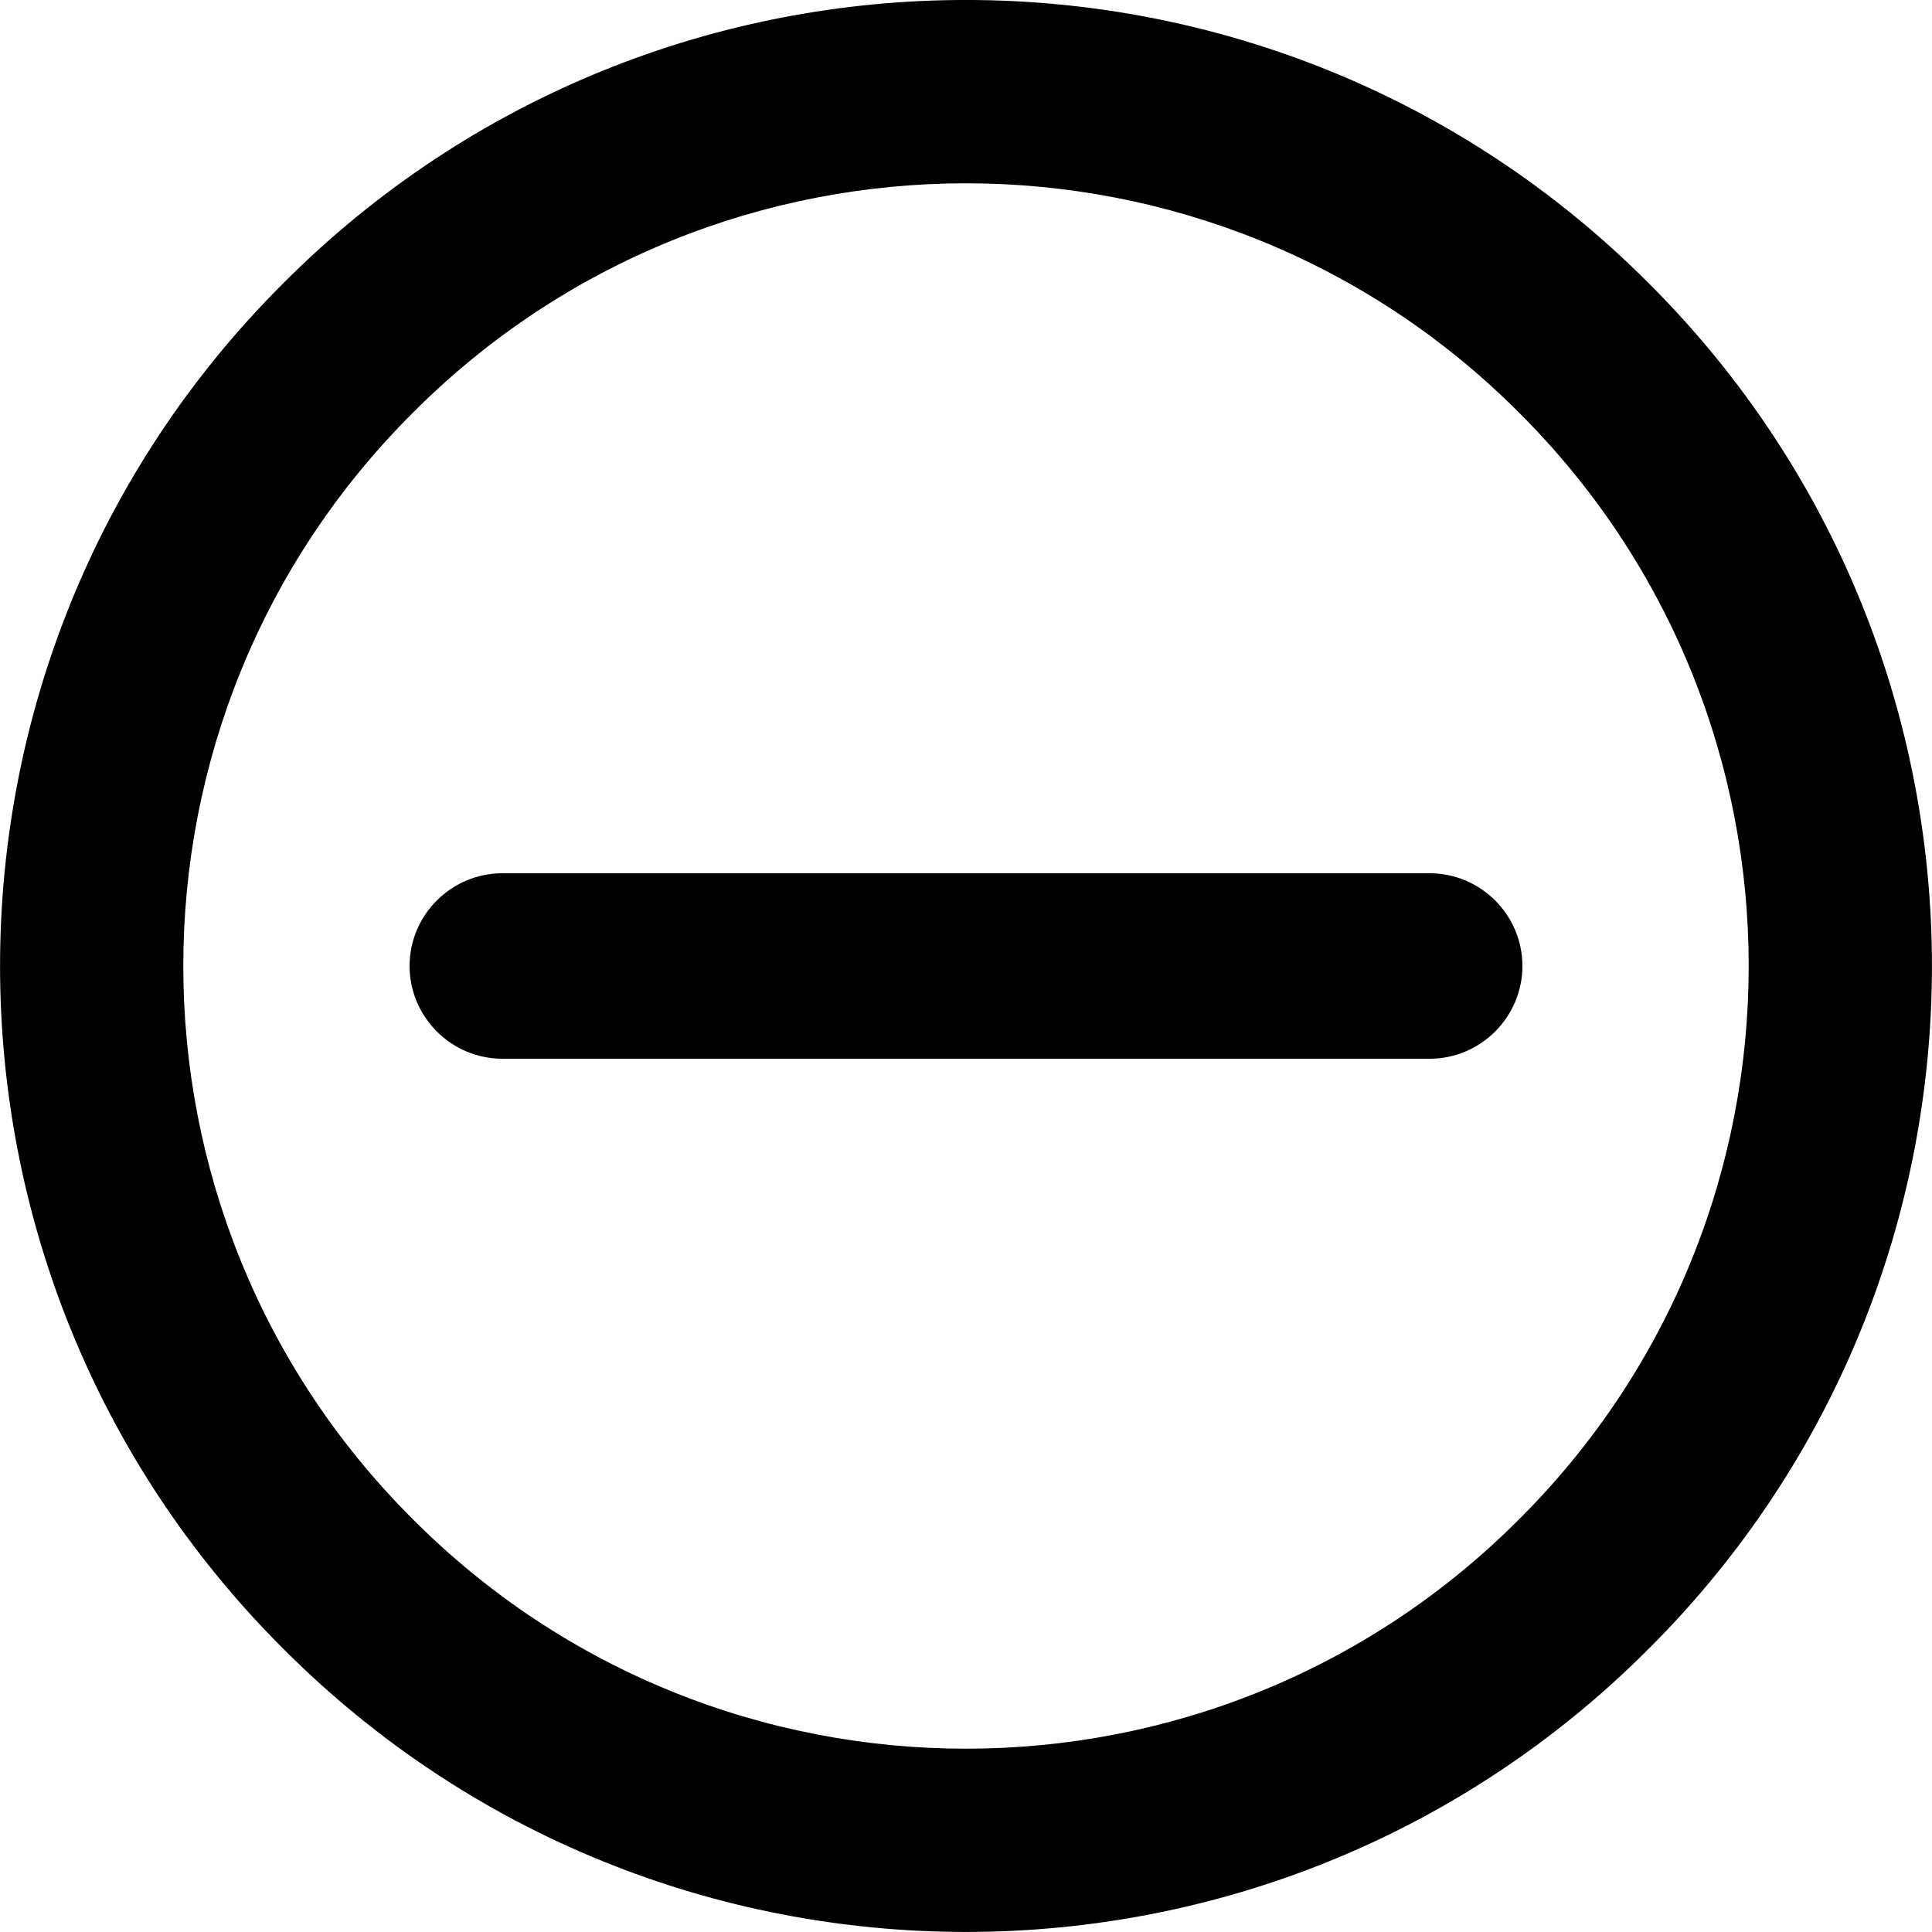 <?xml version="1.0" encoding="UTF-8"?>
<!DOCTYPE svg PUBLIC "-//W3C//DTD SVG 1.1//EN" "http://www.w3.org/Graphics/SVG/1.1/DTD/svg11.dtd">
<!-- Creator: CorelDRAW 2021 (64-Bit) -->
<svg xmlns="http://www.w3.org/2000/svg" xml:space="preserve" width="180px" height="180px" version="1.1" style="shape-rendering:geometricPrecision; text-rendering:geometricPrecision; image-rendering:optimizeQuality; fill-rule:evenodd; clip-rule:evenodd"
viewBox="0 0 180 180"
 xmlns:xlink="http://www.w3.org/1999/xlink"
 xmlns:xodm="http://www.corel.com/coreldraw/odm/2003">
 <defs>
  <style type="text/css">
   <![CDATA[
    .fil0 {fill:none}
    .fil1 {fill:black}
   ]]>
  </style>
 </defs>
 <g id="Layer_x0020_1">
  <rect class="fil0" width="180" height="180"/>
  <path class="fil1" d="M153.61 153.61c-35.09,35.18 -92.13,35.18 -127.22,0 -35.18,-35.09 -35.18,-92.13 0,-127.22 35.09,-35.19 92.13,-35.19 127.22,0 35.18,35.09 35.18,92.13 0,127.22zm-20.41 -54.97l-86.4 0c-4.75,0 -8.64,-3.89 -8.64,-8.64l0 0c0,-4.76 3.89,-8.64 8.64,-8.64l86.4 0c4.75,0 8.64,3.88 8.64,8.64l0 0c0,4.75 -3.89,8.64 -8.64,8.64zm8.34 42.9c-28.42,28.51 -74.66,28.51 -103.08,0 -28.51,-28.42 -28.51,-74.66 0,-103.08 28.42,-28.51 74.66,-28.51 103.08,0 28.51,28.42 28.51,74.66 0,103.08z"/>
 </g>
</svg>

